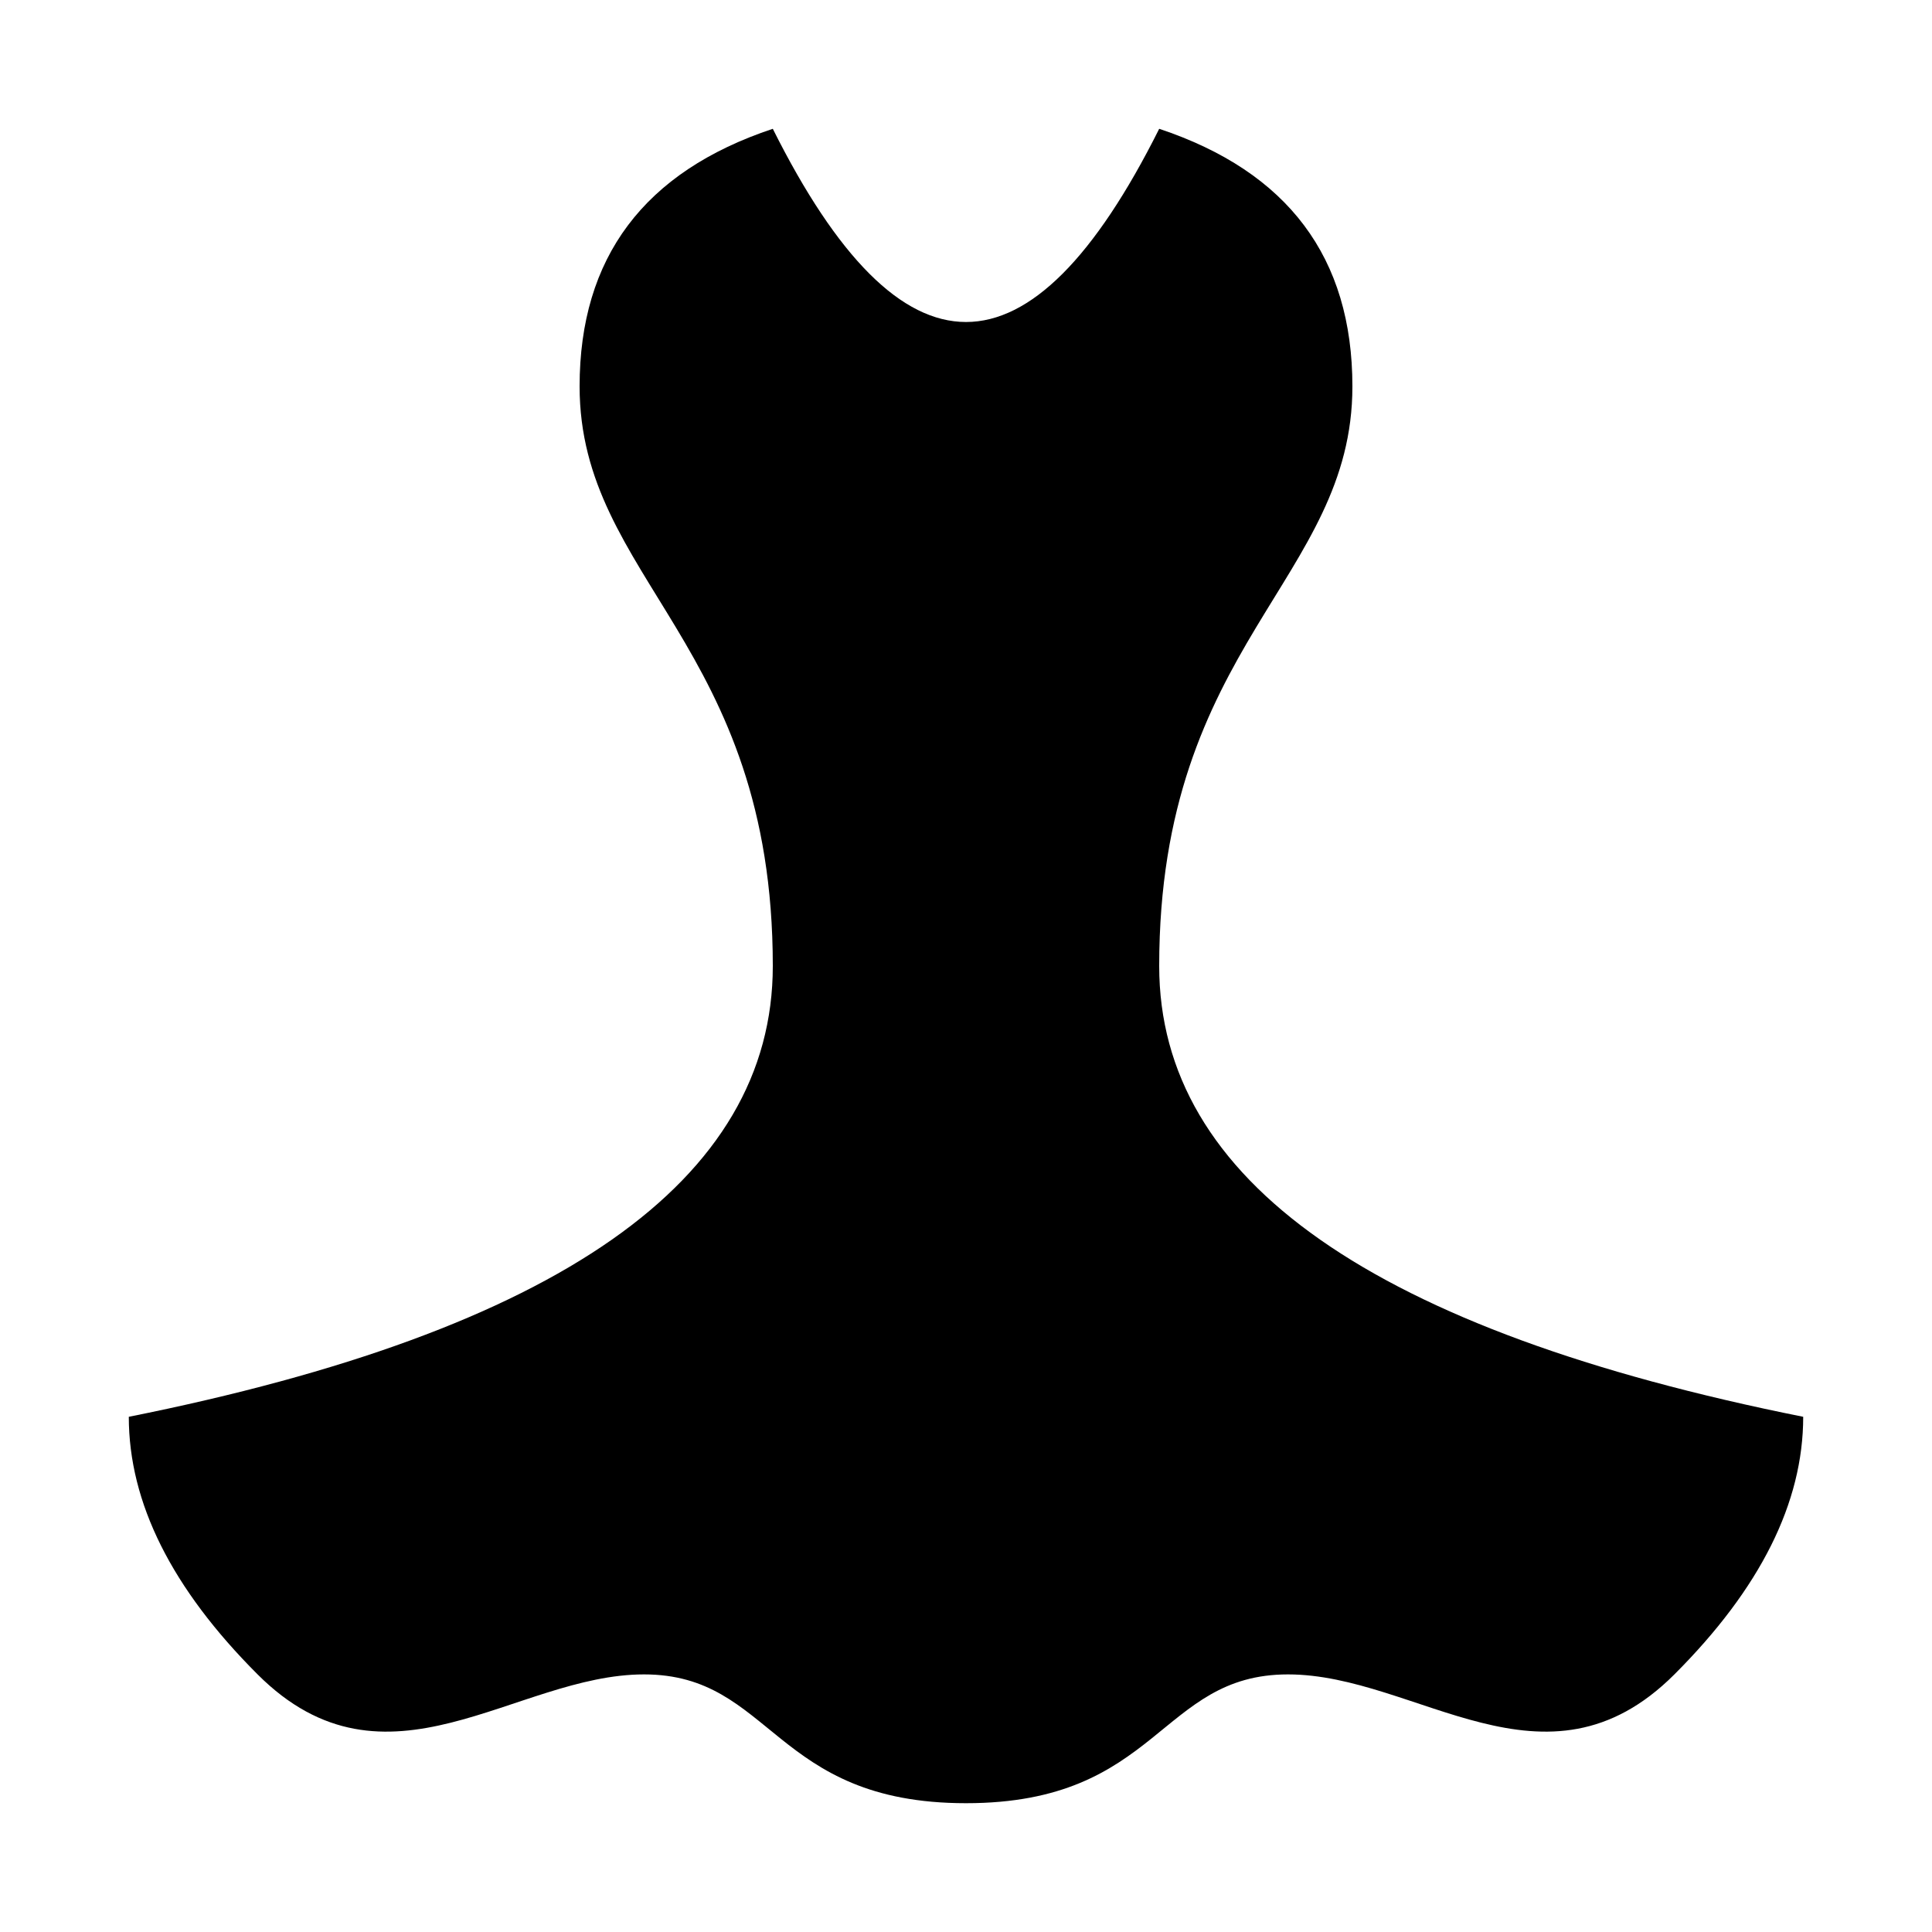 <?xml version="1.0" encoding="UTF-8"?>
<svg viewBox="0 0 15 15" version="1.1" xmlns="http://www.w3.org/2000/svg" xmlns:xlink="http://www.w3.org/1999/xlink">
  <path d="M9,1 C8.5,2 8,2.5 7.5,2.5 C7,2.5 6.5,2 6,1 C5,1.333 4.5,2 4.5,3 C4.5,4.5 6,5 6,7.5 C6,9.167 4.333,10.333 1,11 C1,11.667 1.333,12.333 2,13 C3,14 4,13 5,13 C6,13 6,14 7.5,14 C9,14 9,13 10,13 C11,13 12,14 13,13 C13.667,12.333 14,11.667 14,11 C10.667,10.333 9,9.167 9,7.5 C9,5 10.5,4.5 10.5,3 C10.5,2 10,1.333 9,1 Z"/>
</svg>